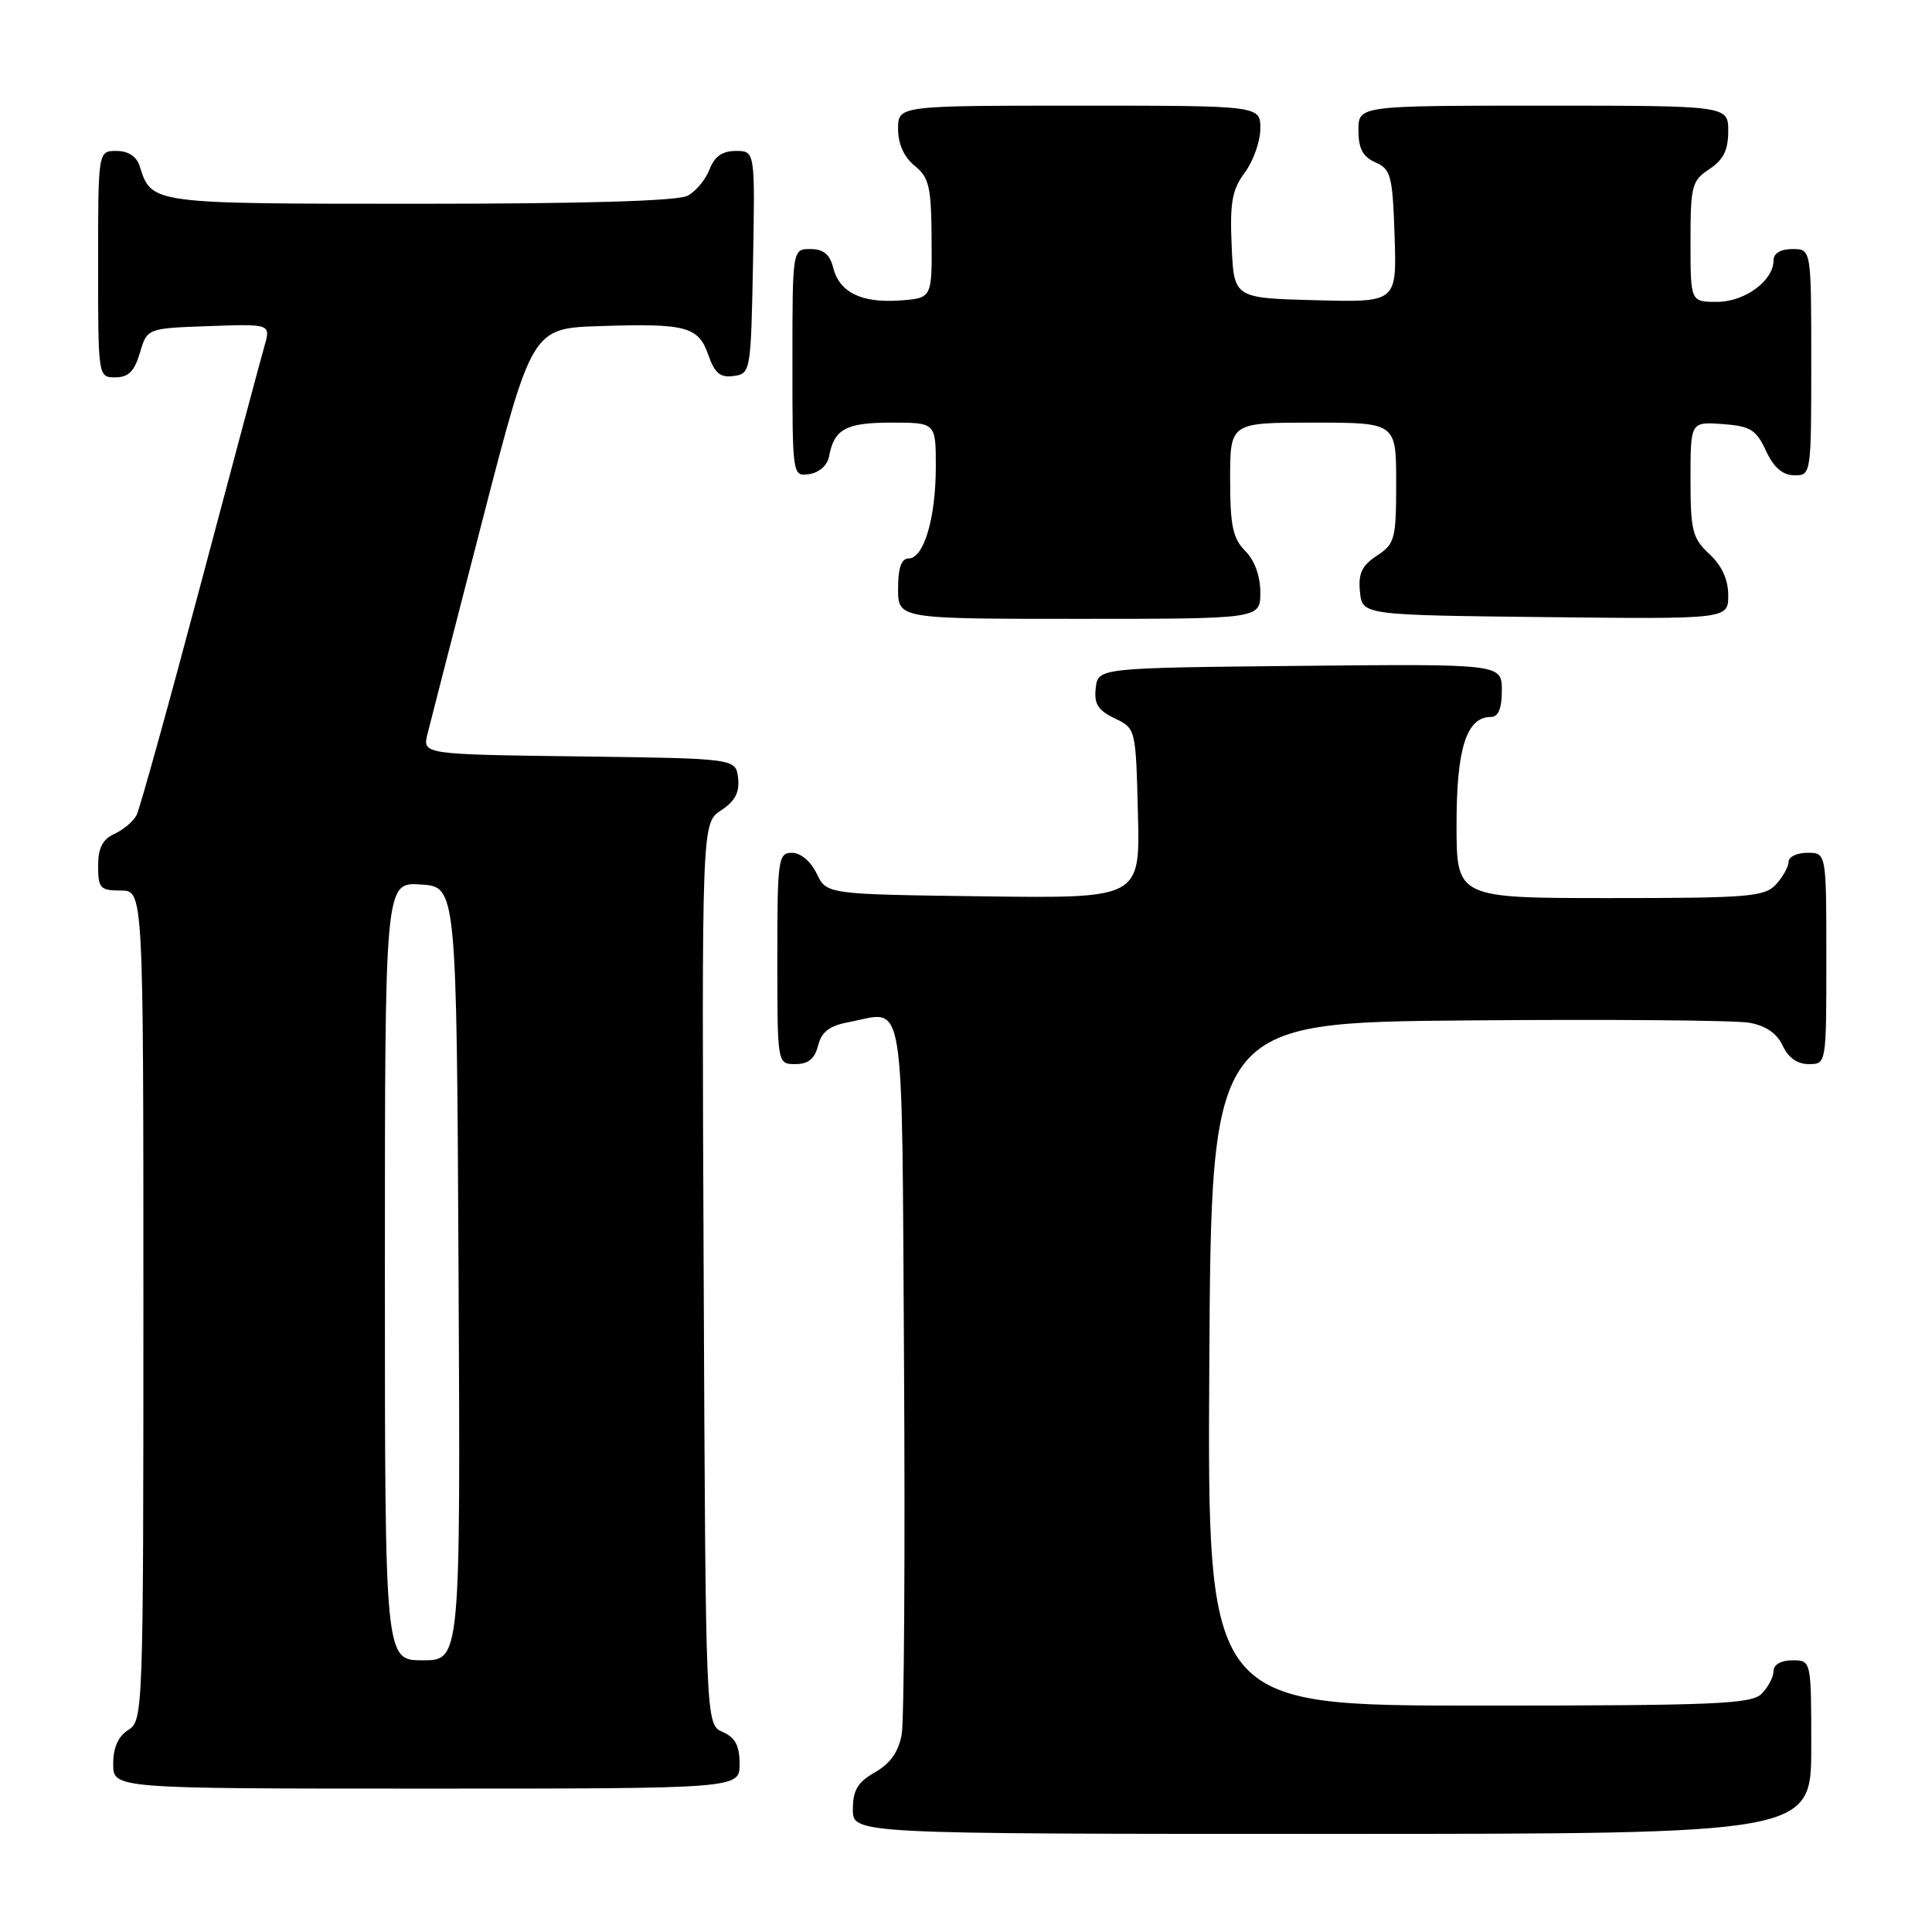 <?xml version="1.0" encoding="UTF-8" standalone="no"?>
<!DOCTYPE svg PUBLIC "-//W3C//DTD SVG 1.1//EN" "http://www.w3.org/Graphics/SVG/1.1/DTD/svg11.dtd" >
<svg xmlns="http://www.w3.org/2000/svg" xmlns:xlink="http://www.w3.org/1999/xlink" version="1.1" viewBox="0 0 256 256">
 <g >
 <path fill="currentColor"
d=" M 240.00 231.50 C 240.00 220.00 240.00 220.00 237.50 220.00 C 236.00 220.00 235.00 220.57 235.00 221.43 C 235.00 222.21 234.29 223.56 233.43 224.43 C 232.06 225.80 227.26 226.00 195.92 226.00 C 159.98 226.00 159.98 226.00 160.24 180.75 C 160.50 135.50 160.50 135.50 194.50 135.21 C 213.20 135.05 229.98 135.19 231.80 135.52 C 233.98 135.91 235.47 136.93 236.21 138.55 C 236.93 140.13 238.15 141.00 239.66 141.00 C 242.00 141.00 242.00 141.00 242.00 127.00 C 242.00 113.00 242.00 113.00 239.50 113.00 C 238.12 113.00 237.00 113.53 237.00 114.17 C 237.00 114.82 236.26 116.17 235.35 117.17 C 233.84 118.83 231.78 119.00 213.35 119.00 C 193.00 119.00 193.00 119.00 193.00 109.22 C 193.00 99.14 194.32 95.00 197.56 95.00 C 198.54 95.00 199.00 93.88 199.00 91.48 C 199.00 87.97 199.00 87.97 172.25 88.23 C 145.50 88.50 145.50 88.50 145.19 91.17 C 144.95 93.26 145.49 94.12 147.69 95.18 C 150.50 96.52 150.50 96.54 150.78 107.78 C 151.07 119.04 151.07 119.04 130.30 118.77 C 109.53 118.50 109.53 118.50 108.21 115.75 C 107.44 114.14 106.08 113.00 104.95 113.00 C 103.11 113.00 103.00 113.80 103.00 127.00 C 103.00 141.00 103.00 141.00 105.39 141.00 C 107.10 141.00 107.96 140.30 108.40 138.54 C 108.85 136.73 109.91 135.92 112.41 135.45 C 120.09 134.01 119.47 130.15 119.79 181.01 C 119.94 206.03 119.80 228.00 119.48 229.83 C 119.07 232.11 117.96 233.69 115.95 234.83 C 113.65 236.14 113.01 237.20 113.01 239.75 C 113.00 243.00 113.00 243.00 176.50 243.00 C 240.00 243.00 240.00 243.00 240.00 231.50 Z  M 98.00 233.74 C 98.00 231.31 97.42 230.22 95.75 229.49 C 93.50 228.50 93.50 228.50 93.24 168.78 C 92.98 109.06 92.98 109.06 95.54 107.38 C 97.40 106.16 98.02 104.99 97.80 103.10 C 97.50 100.50 97.50 100.50 76.74 100.23 C 55.97 99.96 55.97 99.96 56.65 97.23 C 57.02 95.73 60.29 83.03 63.91 69.00 C 70.50 43.50 70.50 43.50 79.50 43.21 C 90.94 42.83 92.55 43.26 93.87 47.07 C 94.71 49.47 95.45 50.07 97.22 49.82 C 99.46 49.51 99.50 49.24 99.78 34.75 C 100.05 20.00 100.05 20.00 97.50 20.00 C 95.72 20.00 94.67 20.73 94.02 22.44 C 93.51 23.78 92.20 25.36 91.11 25.94 C 89.83 26.63 77.33 27.00 55.64 27.00 C 19.81 27.00 20.10 27.04 18.50 21.99 C 18.09 20.72 16.98 20.00 15.43 20.00 C 13.00 20.00 13.00 20.00 13.00 35.00 C 13.00 49.97 13.00 50.00 15.29 50.00 C 17.02 50.00 17.82 49.19 18.54 46.75 C 19.50 43.50 19.50 43.50 27.69 43.21 C 35.88 42.92 35.88 42.92 35.03 45.90 C 34.56 47.53 30.73 61.84 26.52 77.69 C 22.31 93.53 18.52 107.17 18.10 108.00 C 17.68 108.83 16.36 109.94 15.17 110.49 C 13.59 111.21 13.00 112.36 13.00 114.74 C 13.00 117.70 13.28 118.00 16.00 118.00 C 19.00 118.00 19.00 118.00 19.00 172.99 C 19.00 226.90 18.96 228.01 17.00 229.23 C 15.66 230.07 15.00 231.56 15.00 233.74 C 15.00 237.00 15.00 237.00 56.50 237.00 C 98.00 237.00 98.00 237.00 98.00 233.74 Z  M 167.00 78.50 C 167.00 76.33 166.24 74.24 165.00 73.00 C 163.36 71.36 163.00 69.67 163.00 63.50 C 163.00 56.00 163.00 56.00 174.00 56.00 C 185.00 56.00 185.00 56.00 185.00 63.98 C 185.00 71.43 184.83 72.06 182.45 73.63 C 180.46 74.93 179.96 75.99 180.20 78.40 C 180.50 81.50 180.50 81.50 204.75 81.77 C 229.00 82.04 229.00 82.04 229.00 78.88 C 229.00 76.80 228.15 74.94 226.50 73.41 C 224.26 71.33 224.00 70.32 224.00 63.49 C 224.00 55.89 224.00 55.89 228.25 56.19 C 231.93 56.46 232.70 56.93 234.00 59.73 C 235.03 61.95 236.20 62.96 237.75 62.98 C 239.98 63.00 240.00 62.90 240.00 48.00 C 240.00 33.00 240.00 33.00 237.50 33.00 C 235.94 33.00 235.00 33.57 235.00 34.50 C 235.00 37.21 231.19 40.00 227.50 40.00 C 224.00 40.00 224.00 40.00 224.00 32.02 C 224.00 24.62 224.18 23.93 226.50 22.41 C 228.35 21.19 229.00 19.89 229.00 17.38 C 229.00 14.00 229.00 14.00 204.50 14.00 C 180.00 14.00 180.00 14.00 180.00 17.26 C 180.00 19.69 180.58 20.78 182.25 21.51 C 184.30 22.41 184.53 23.27 184.79 31.28 C 185.08 40.07 185.08 40.07 174.29 39.78 C 163.50 39.50 163.50 39.50 163.20 32.56 C 162.95 26.83 163.26 25.14 164.95 22.85 C 166.08 21.33 167.00 18.71 167.00 17.04 C 167.00 14.00 167.00 14.00 143.00 14.00 C 119.00 14.00 119.00 14.00 119.00 17.09 C 119.00 19.06 119.79 20.82 121.19 21.96 C 123.11 23.51 123.40 24.74 123.44 31.62 C 123.50 39.50 123.50 39.50 119.29 39.81 C 114.15 40.18 111.23 38.75 110.40 35.47 C 109.96 33.70 109.10 33.00 107.39 33.00 C 105.00 33.00 105.00 33.00 105.00 48.07 C 105.00 63.11 105.01 63.14 107.24 62.82 C 108.54 62.63 109.63 61.66 109.85 60.50 C 110.52 56.85 112.07 56.00 118.12 56.00 C 124.00 56.00 124.00 56.00 124.00 61.85 C 124.00 68.64 122.41 74.00 120.40 74.00 C 119.43 74.00 119.00 75.24 119.00 78.00 C 119.00 82.00 119.00 82.00 143.00 82.00 C 167.00 82.00 167.00 82.00 167.00 78.50 Z  M 51.00 168.45 C 51.00 116.89 51.00 116.89 55.75 117.20 C 60.50 117.50 60.50 117.50 60.76 168.75 C 61.02 220.00 61.02 220.00 56.01 220.00 C 51.00 220.00 51.00 220.00 51.00 168.45 Z "/>
</g>
</svg>